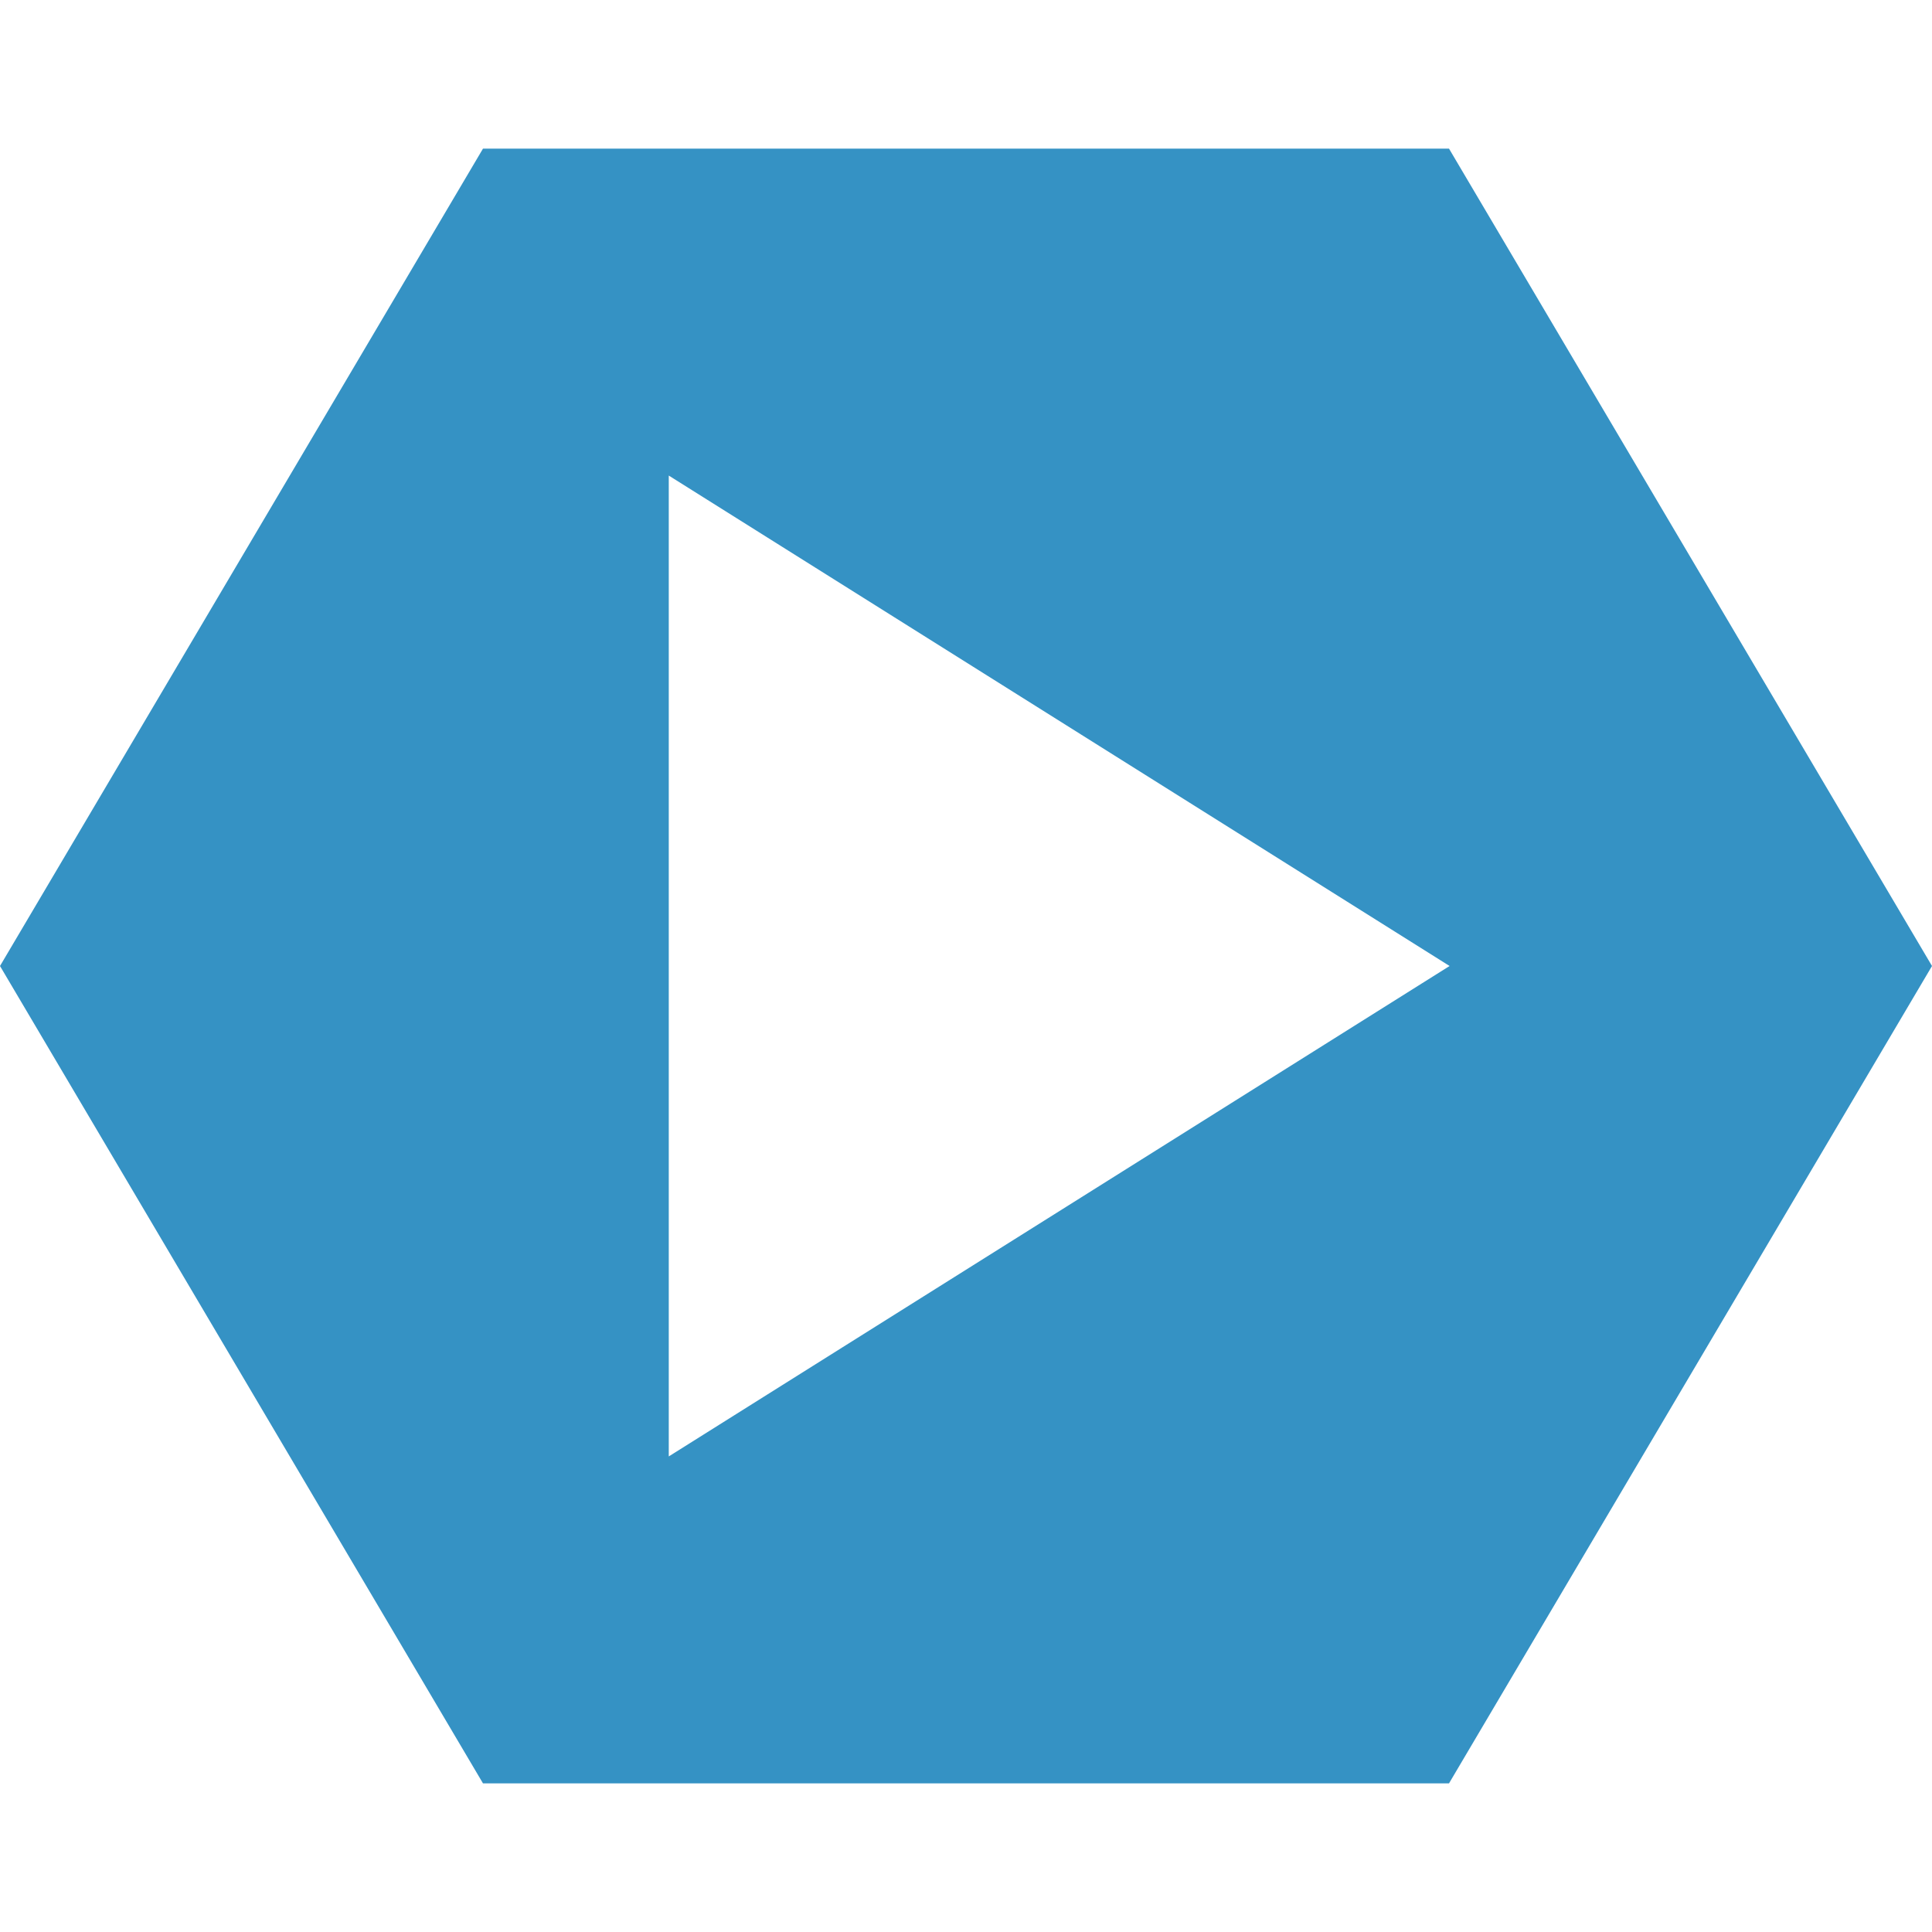 <svg xmlns="http://www.w3.org/2000/svg" width="13" height="13" viewBox="0 0 13 13">
    <path d="M13,6.5l-3.25,5.5l-6.5,0l-3.25,-5.5l3.25,-5.5l6.5,0l3.25,5.5Zm-8.5,-3.3l0,6.6l5.254,-3.3l-5.254,-3.3Z" style="fill:#3592c4;"/>
</svg>
